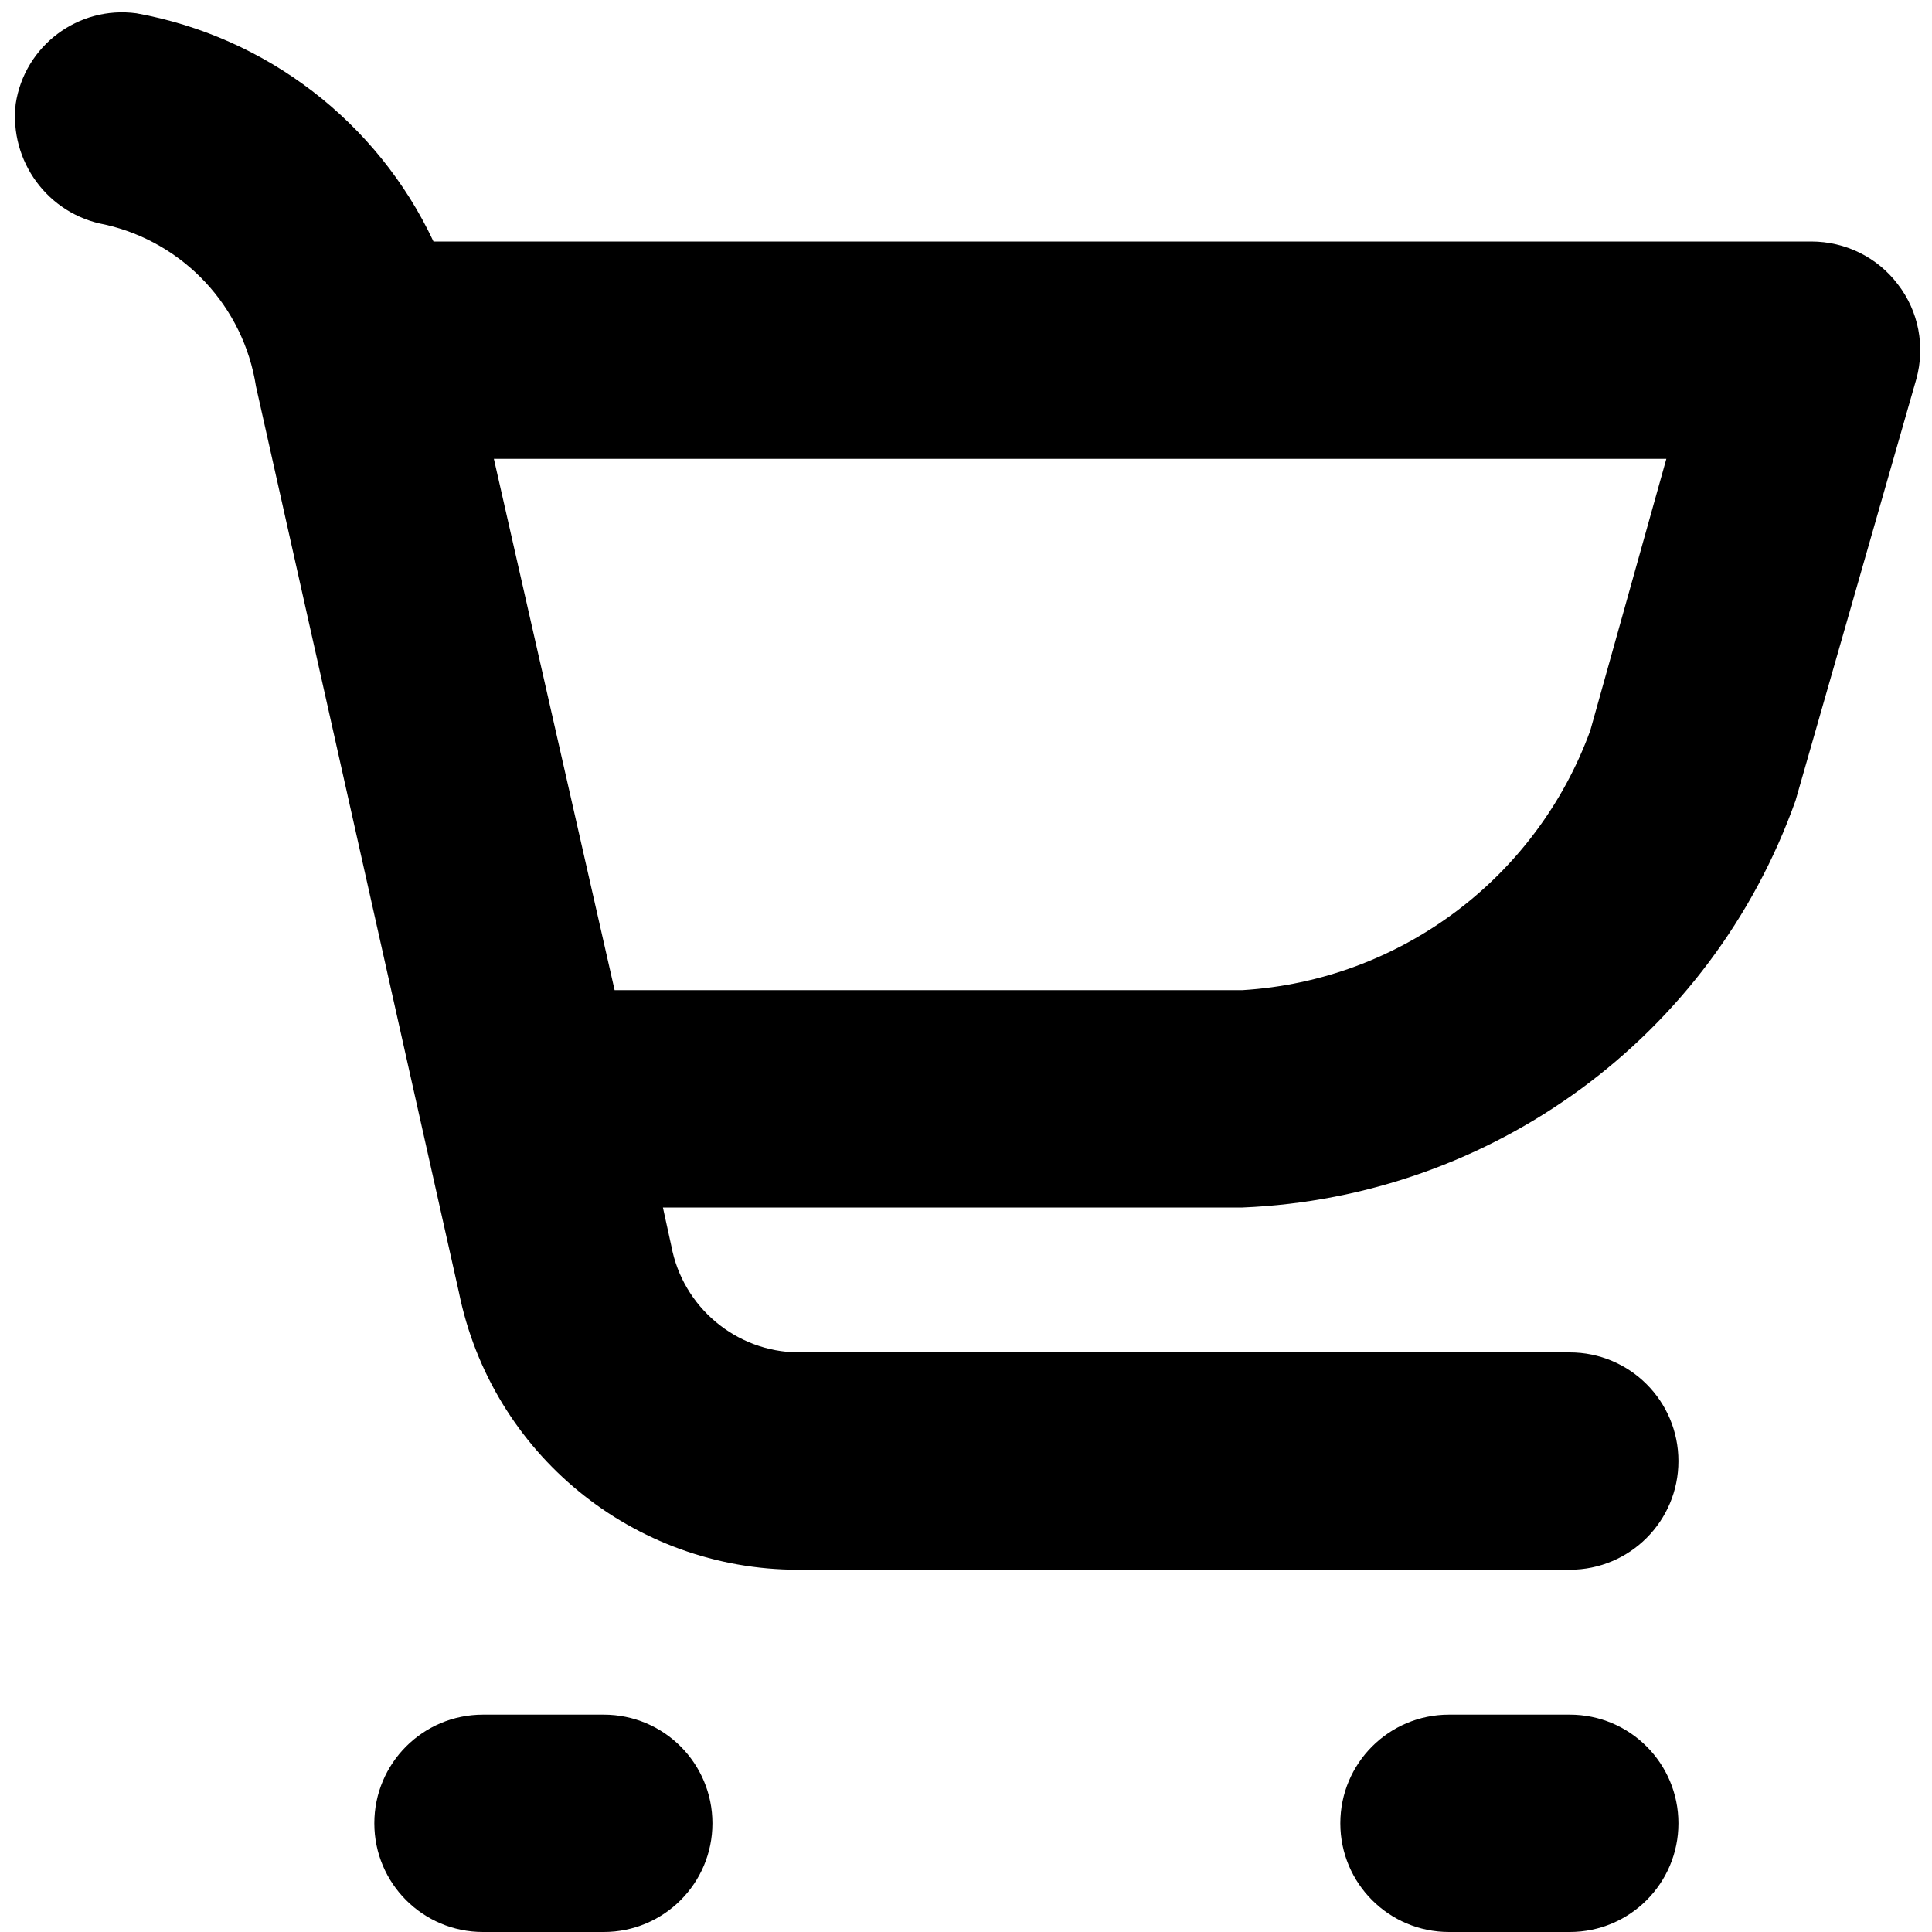 <?xml version="1.0"?><svg xmlns="http://www.w3.org/2000/svg" width="640" height="640" viewBox="0 0 640 640"><path d="m600 80h-456.4c-18.6-39.6-55.3-67.8-98.4-75.6-19.3-2.6-37.1 10.8-40 30-2.2 19 10.7 36.6 29.6 40 26.1 5.9 45.9 27.2 50 53.6l67.2 300c10.8 53.5 57.8 92 112.4 92h255.6c19.9 0 36-16.1 36-36s-16.1-36-36-36h-255.6c-20.6-0.2-38.2-15-42-35.2l-2.8-12.8h192c82.8-3.4 155.4-56.7 183.2-134.8l40-139.6c3-10.8 0.8-22.5-6.1-31.4-6.8-9-17.4-14.2-28.7-14.2z m-73.2 162c-17.9 49-63.1 82.8-115.2 86h-208l-40-176h388.4l-25.2 90z m-326.8 398c19.9 0 36-16.1 36-36s-16.1-36-36-36h-40c-19.9 0-36 16.1-36 36s16.1 36 36 36h40z m320 0c19.9 0 36-16.1 36-36s-16.1-36-36-36h-40c-19.9 0-36 16.1-36 36s16.1 36 36 36h40z"></path></svg>